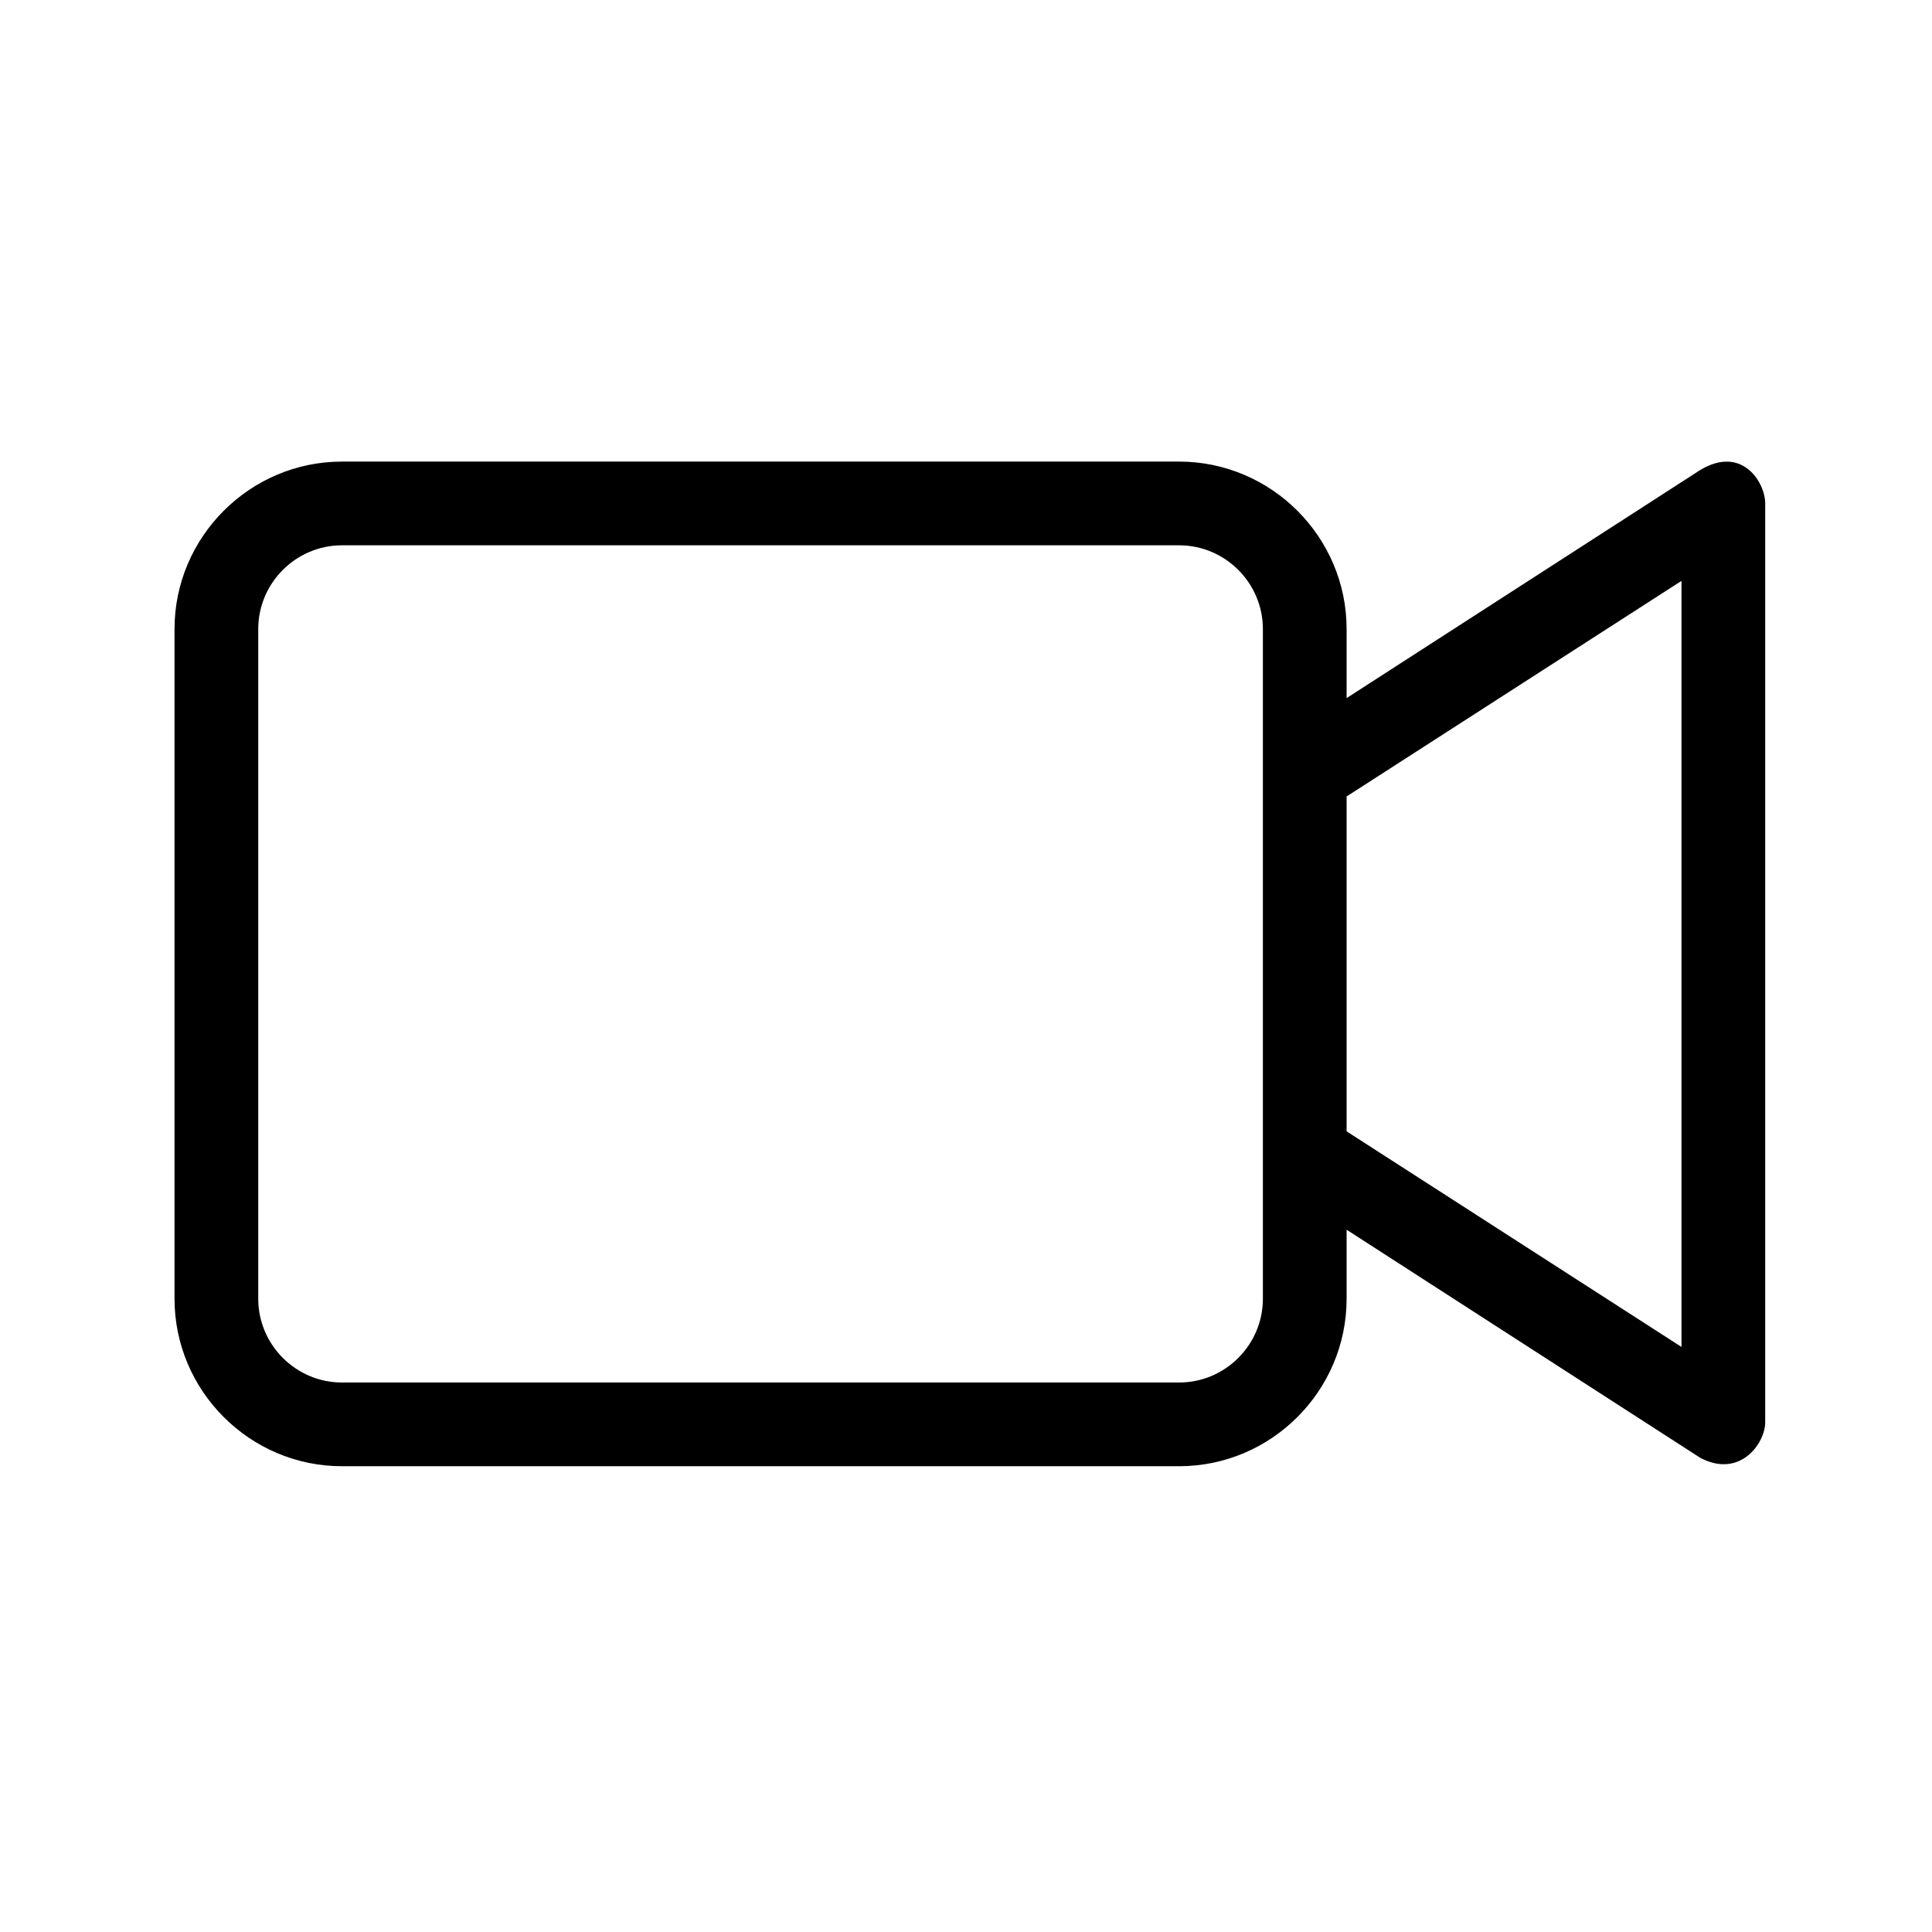 <?xml version="1.0" encoding="UTF-8" standalone="no"?>
<!DOCTYPE svg PUBLIC "-//W3C//DTD SVG 1.1//EN" "http://www.w3.org/Graphics/SVG/1.1/DTD/svg11.dtd">
<svg width="100%" height="100%" viewBox="0 0 24 24" version="1.1" xmlns="http://www.w3.org/2000/svg" xmlns:xlink="http://www.w3.org/1999/xlink" xml:space="preserve" xmlns:serif="http://www.serif.com/" style="fill-rule:evenodd;clip-rule:evenodd;stroke-linejoin:round;stroke-miterlimit:2;">
    <g id="Video_Camera" transform="matrix(0.26,0,0,0.26,2.168,2.094)">
        <path d="M72.9,14.4L56,25.3L56,22C56,17.6 52.4,14 48,14L8,14C3.6,14 0,17.6 0,22L0,54C0,58.4 3.6,62 8,62L48,62C52.4,62 56,58.4 56,54L56,50.7L72.9,61.6C74.8,62.6 76,60.9 76,59.9L76,16C76,15 74.9,13.2 72.9,14.4ZM52,54C52,56.2 50.2,58 48,58L8,58C5.8,58 4,56.2 4,54L4,22C4,19.8 5.8,18 8,18L48,18C50.2,18 52,19.8 52,22L52,54ZM72,56.3L56,46L56,30L72,19.7L72,56.3Z" style="fill-rule:nonzero;"/>
    </g>
</svg>
